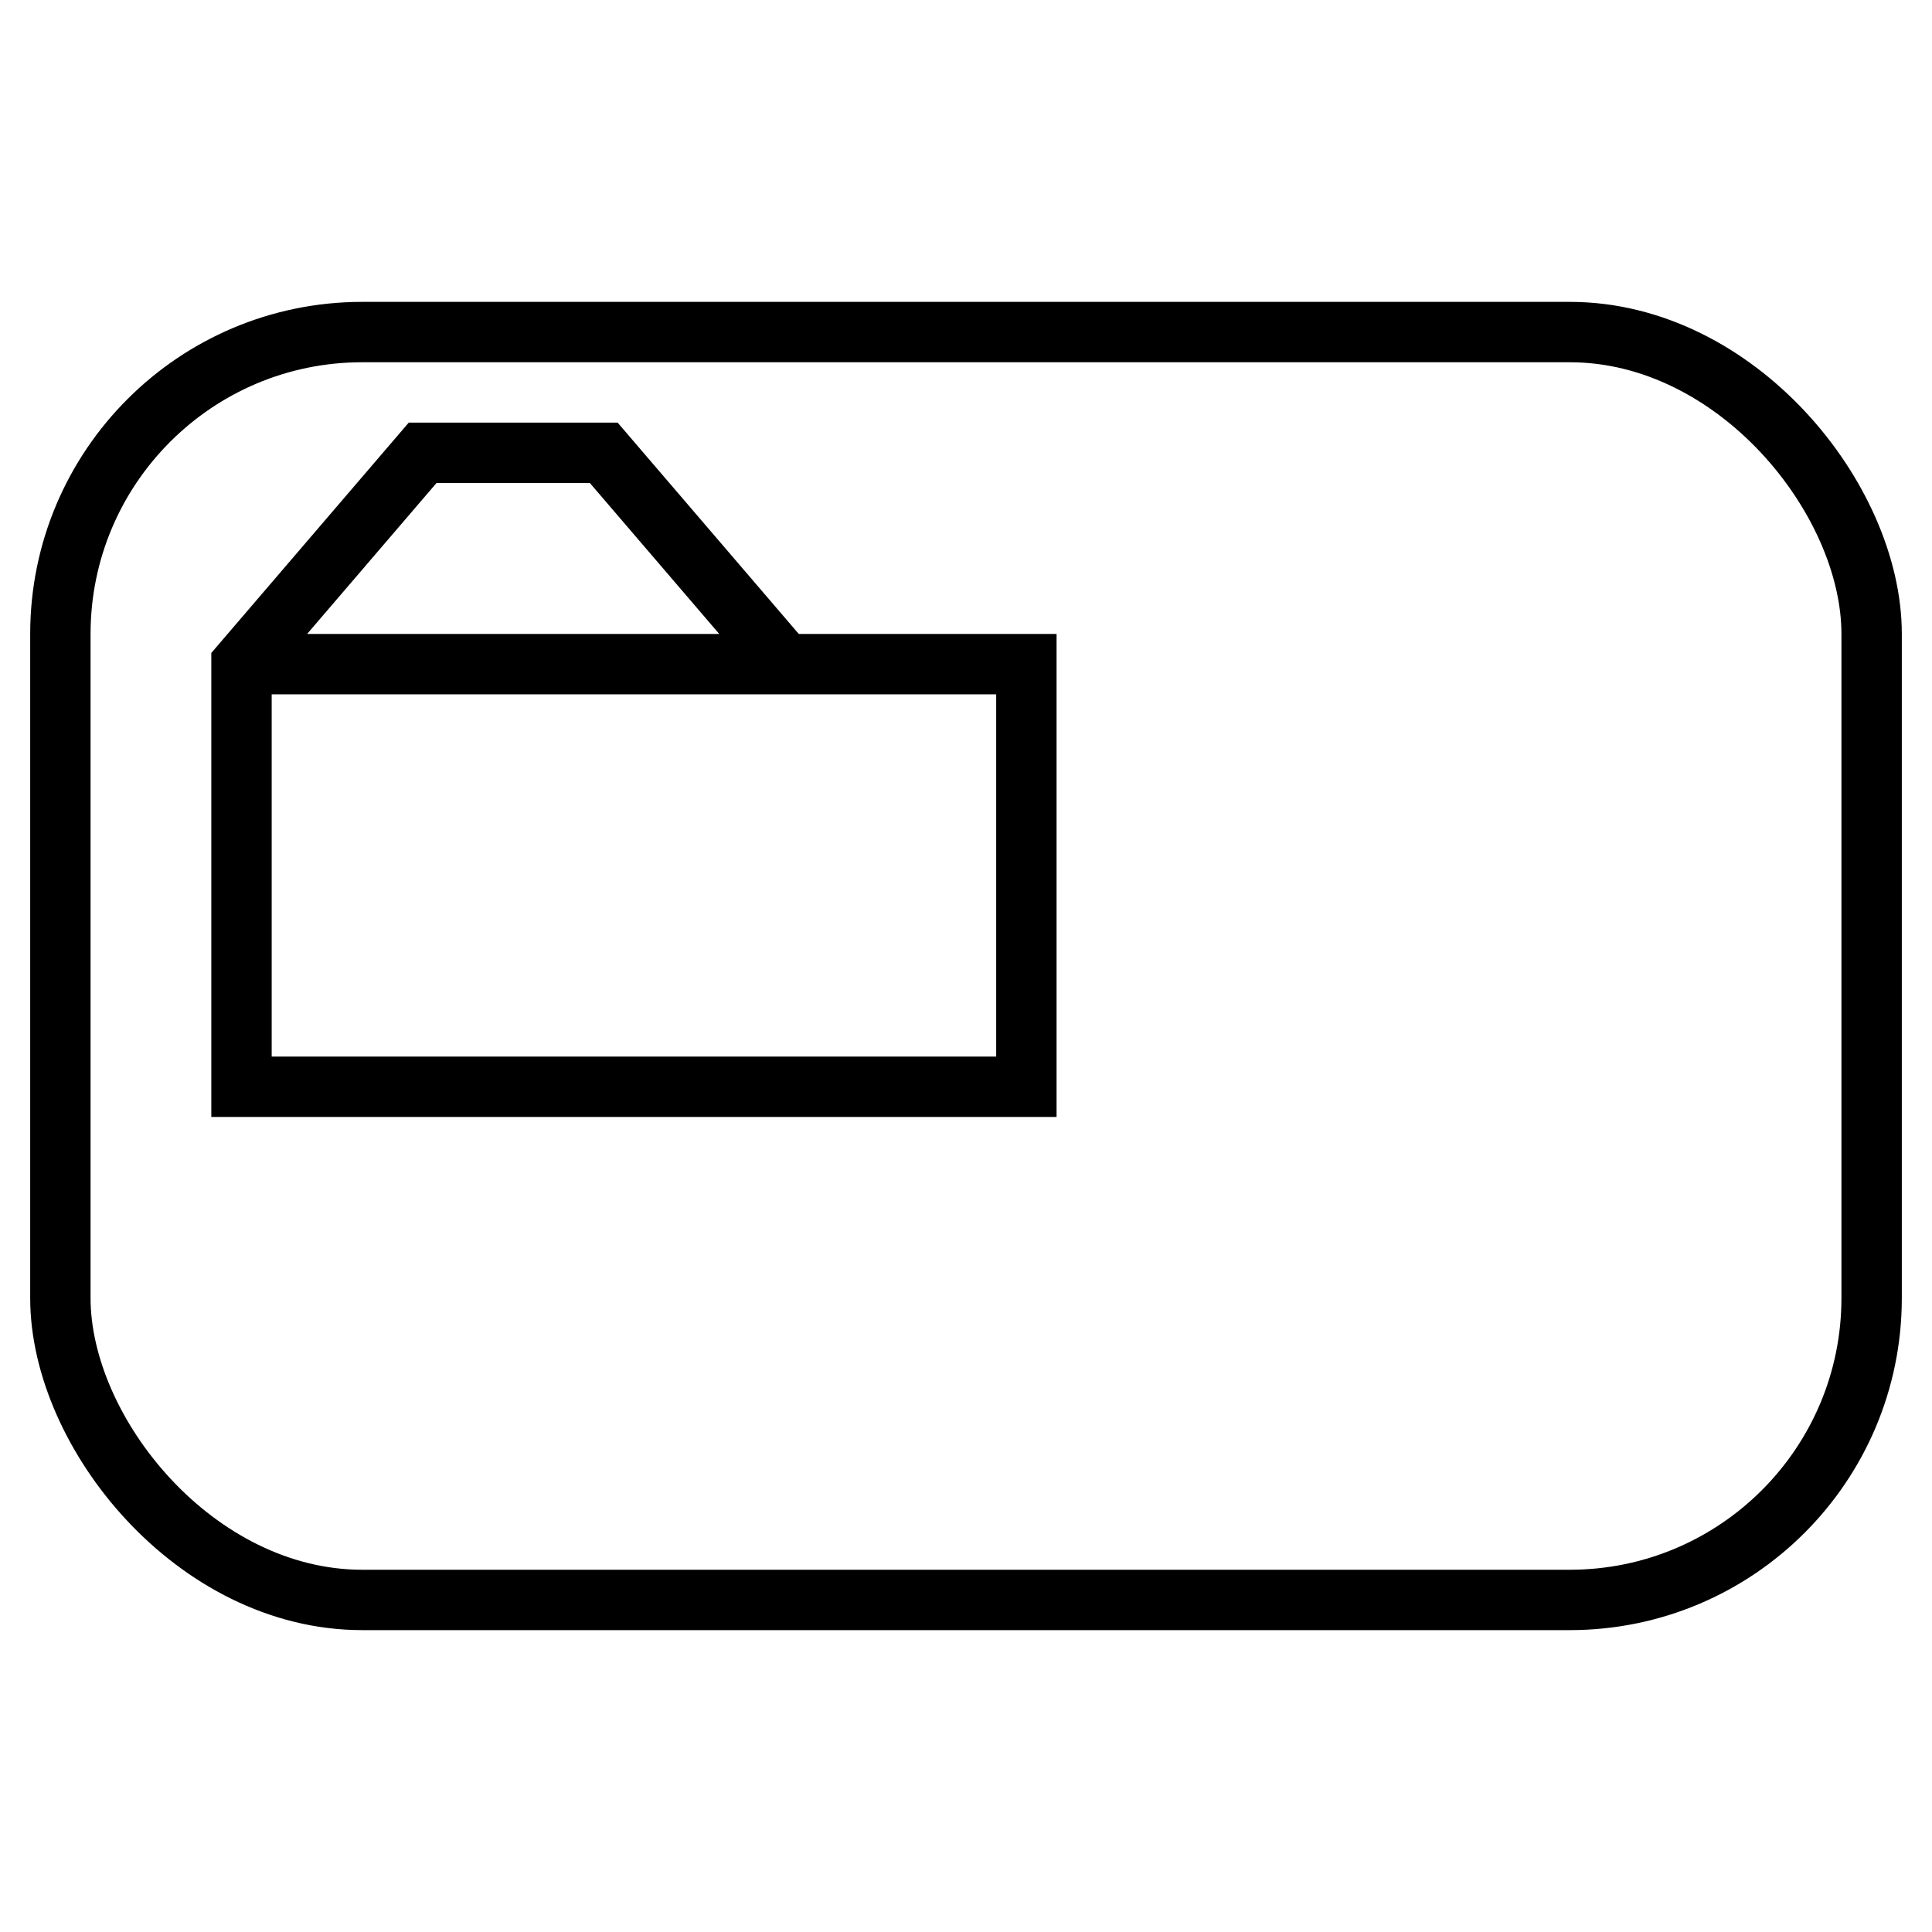 <!-- case task menu SVG to go into the repository browser and the shapesbox -->
<svg viewBox="0,0,32,32" xmlns="http://www.w3.org/2000/svg">
    <g  style="fill:none;stroke:black;stroke-width:1" >
        <rect x="1" y="5.5" rx="5" ry="5" height="21" width="30" />
        <polygon points="13,11 10,7.5 7,7.5 4,11 4,11 4,18 17,18 17,11 4,11" />
    </g>
</svg>
